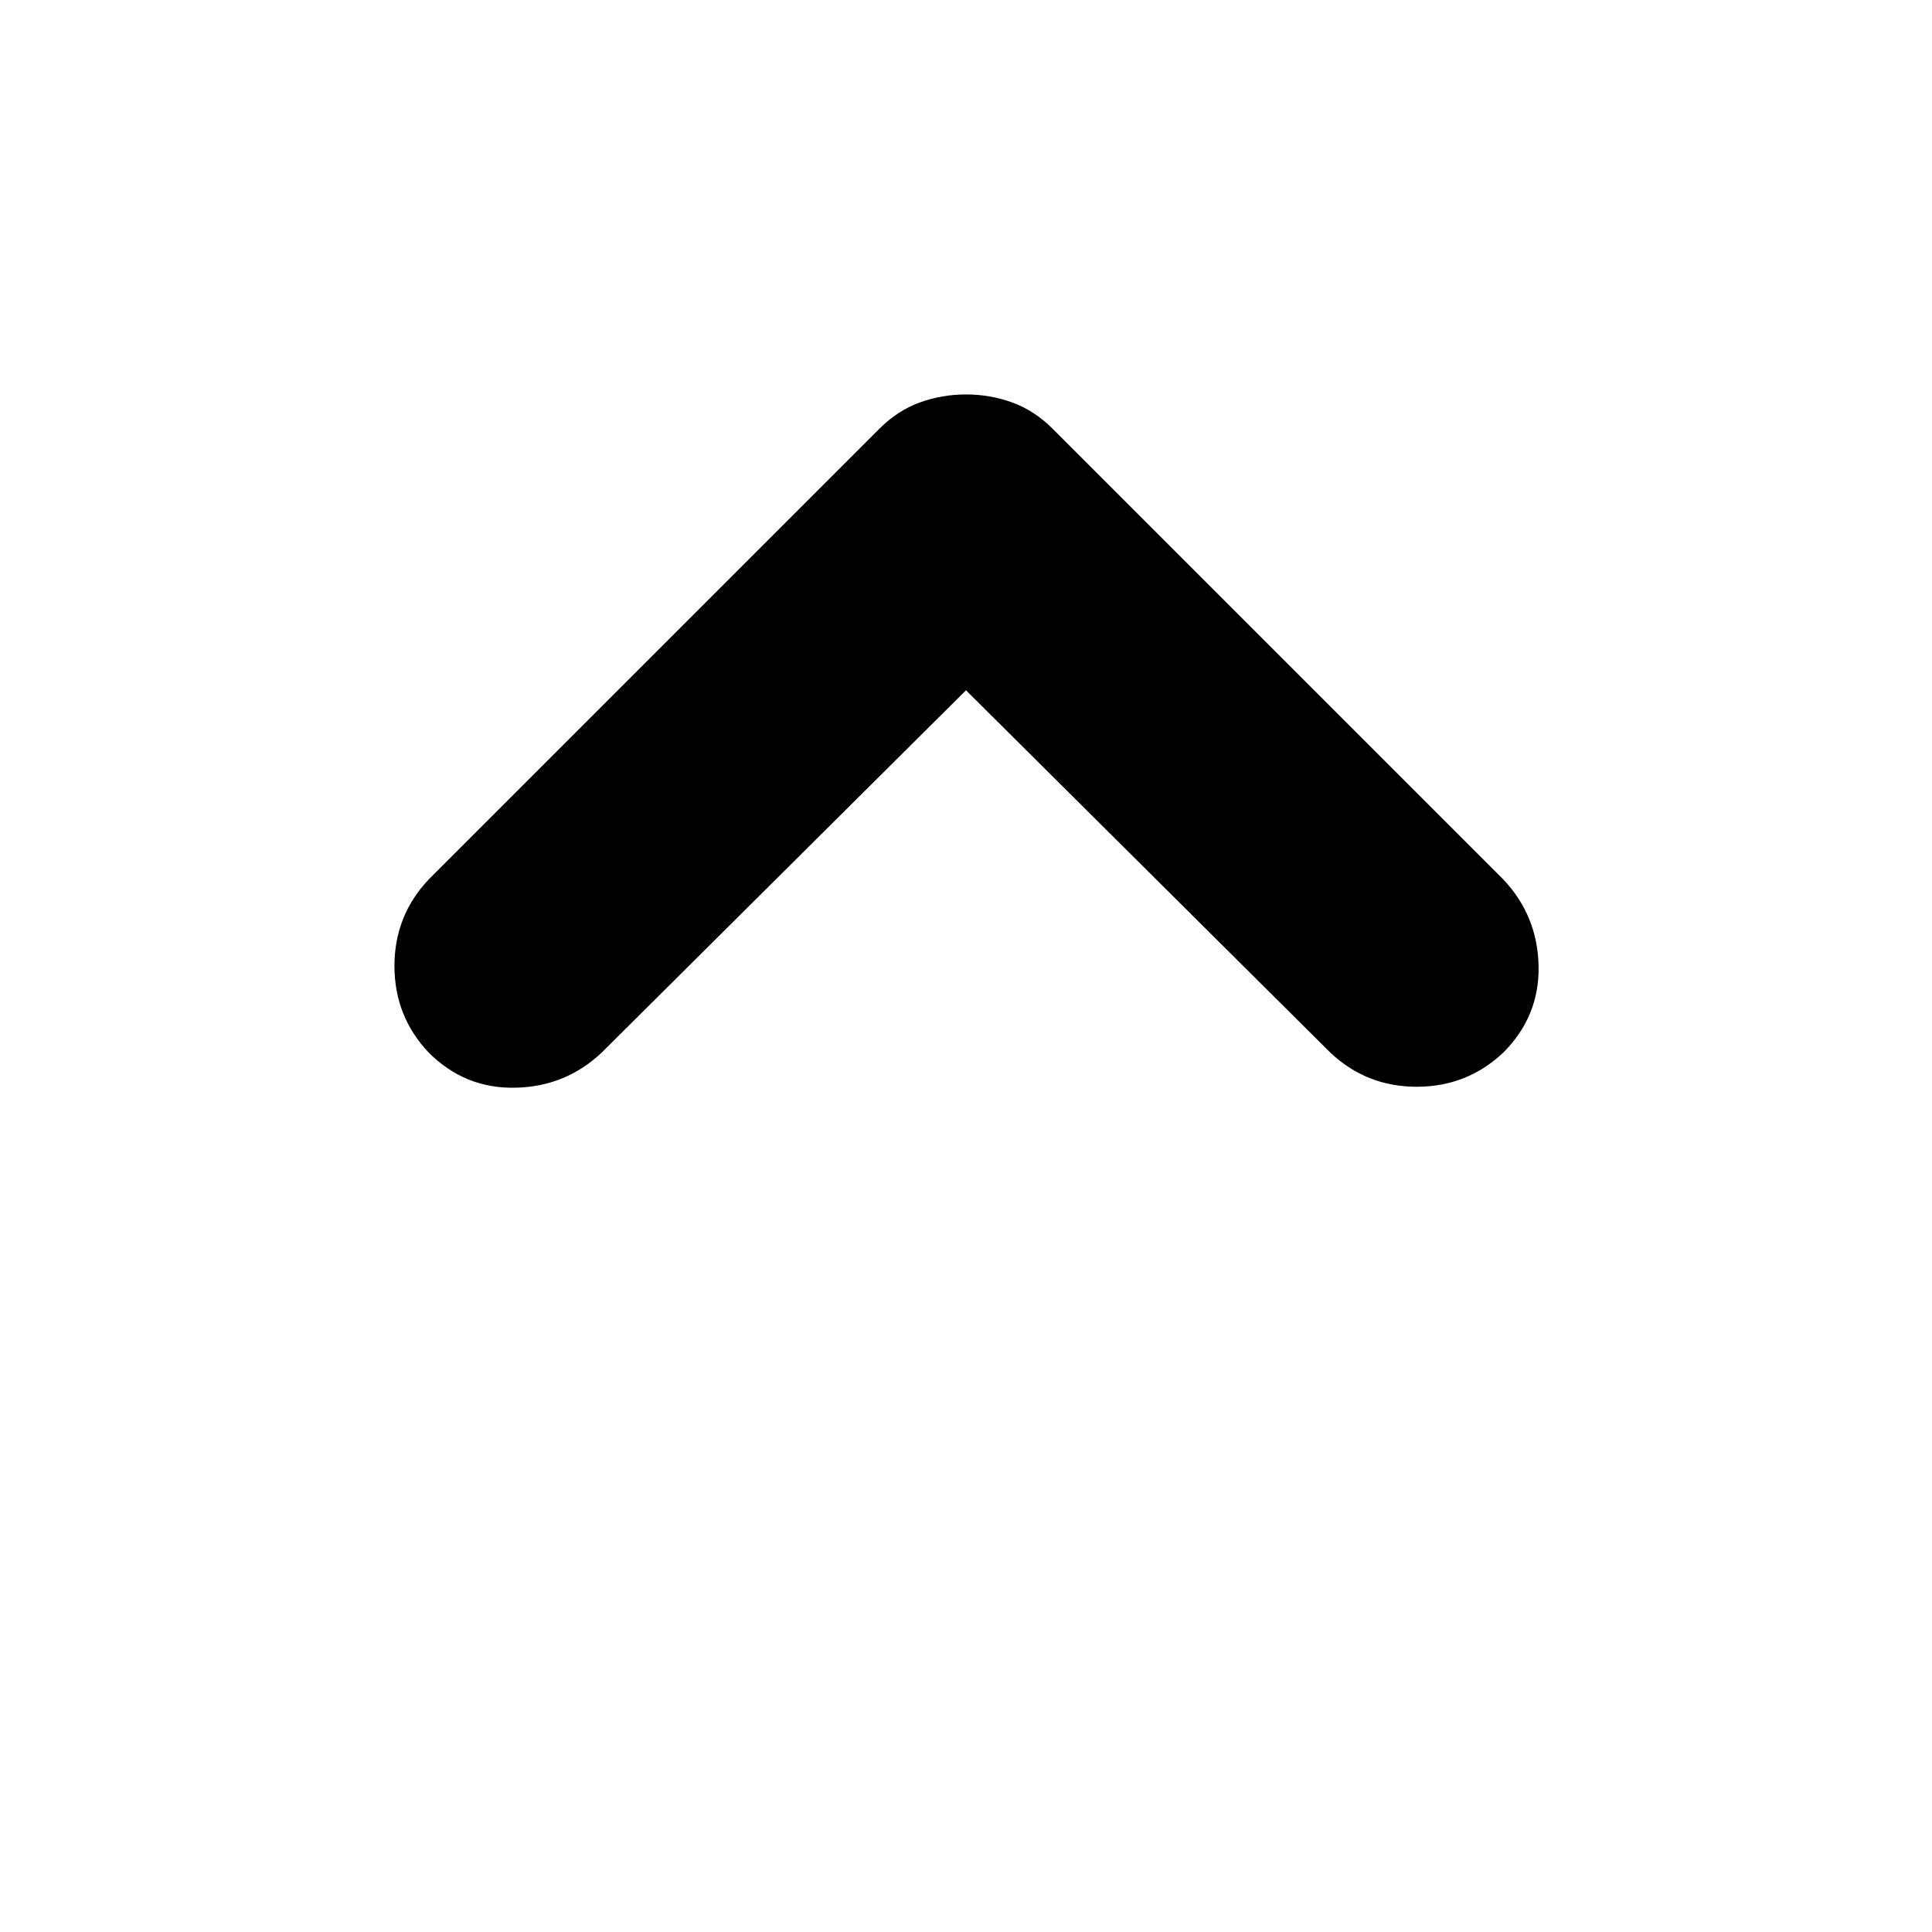 <svg xmlns="http://www.w3.org/2000/svg" height="24" width="24"><path d="M5.325 13.075Q4.9 12.625 4.9 12t.425-1.075l5.6-5.6q.225-.225.5-.325T12 4.9q.3 0 .575.1.275.1.5.325l5.6 5.6q.425.45.438 1.075.012.625-.438 1.075-.45.425-1.075.425t-1.075-.425L12 8.575l-4.525 4.5q-.45.425-1.075.437-.625.013-1.075-.437Z"/></svg>